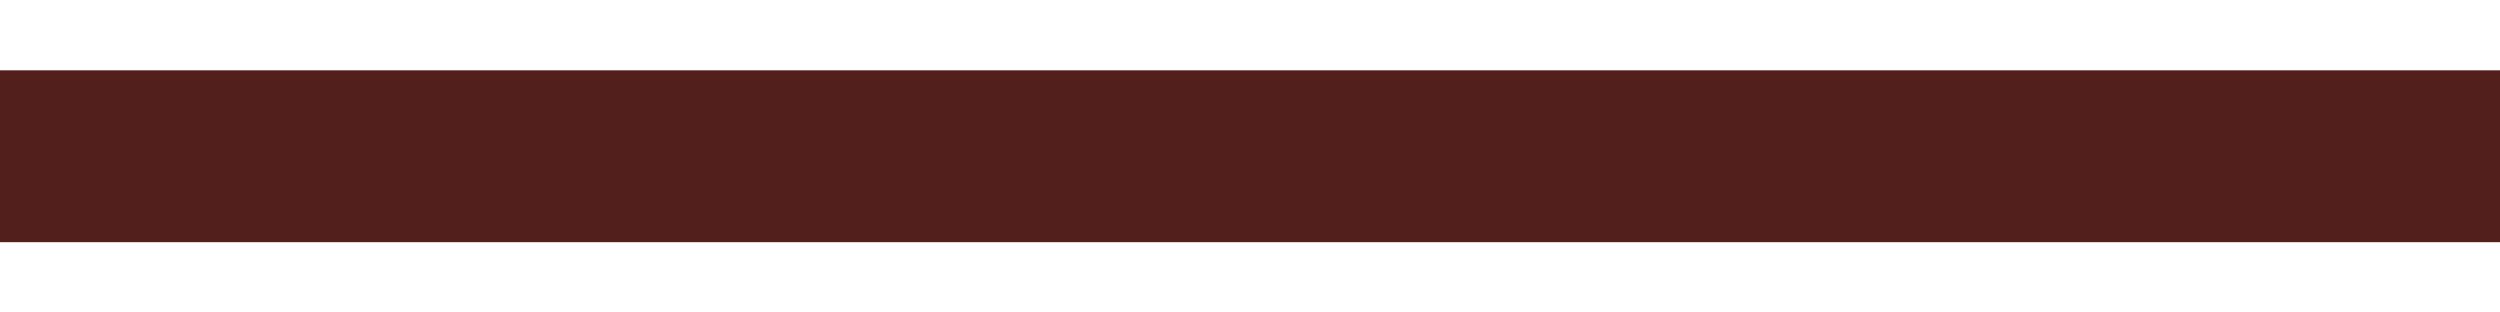<?xml version="1.0" encoding="utf-8"?>
<!-- Generator: Adobe Illustrator 21.0.0, SVG Export Plug-In . SVG Version: 6.00 Build 0)  -->
<svg version="1.1" id="Layer_1" xmlns="http://www.w3.org/2000/svg" xmlns:xlink="http://www.w3.org/1999/xlink" x="0px" y="0px"
	 viewBox="0 0 16 2" style="enable-background:new 0 0 16 2;" xml:space="preserve">
<rect x="0" y="0" width="16" height="2" fill="#808080" stroke="none"/>
<g>
	<line style="fill:none;stroke:#531F1D;stroke-width:2;stroke-miterlimit:10;" x1="0" y1="1" x2="16" y2="1"/>
	<line style="fill:none;stroke:#FFFFFF;stroke-width:0.5;stroke-miterlimit:10;" x1="0" y1="0.2" x2="16" y2="0.2"/>
	<line style="fill:none;stroke:#FFFFFF;stroke-width:0.5;stroke-miterlimit:10;" x1="0" y1="1.8" x2="16" y2="1.8"/>
</g>
</svg>
